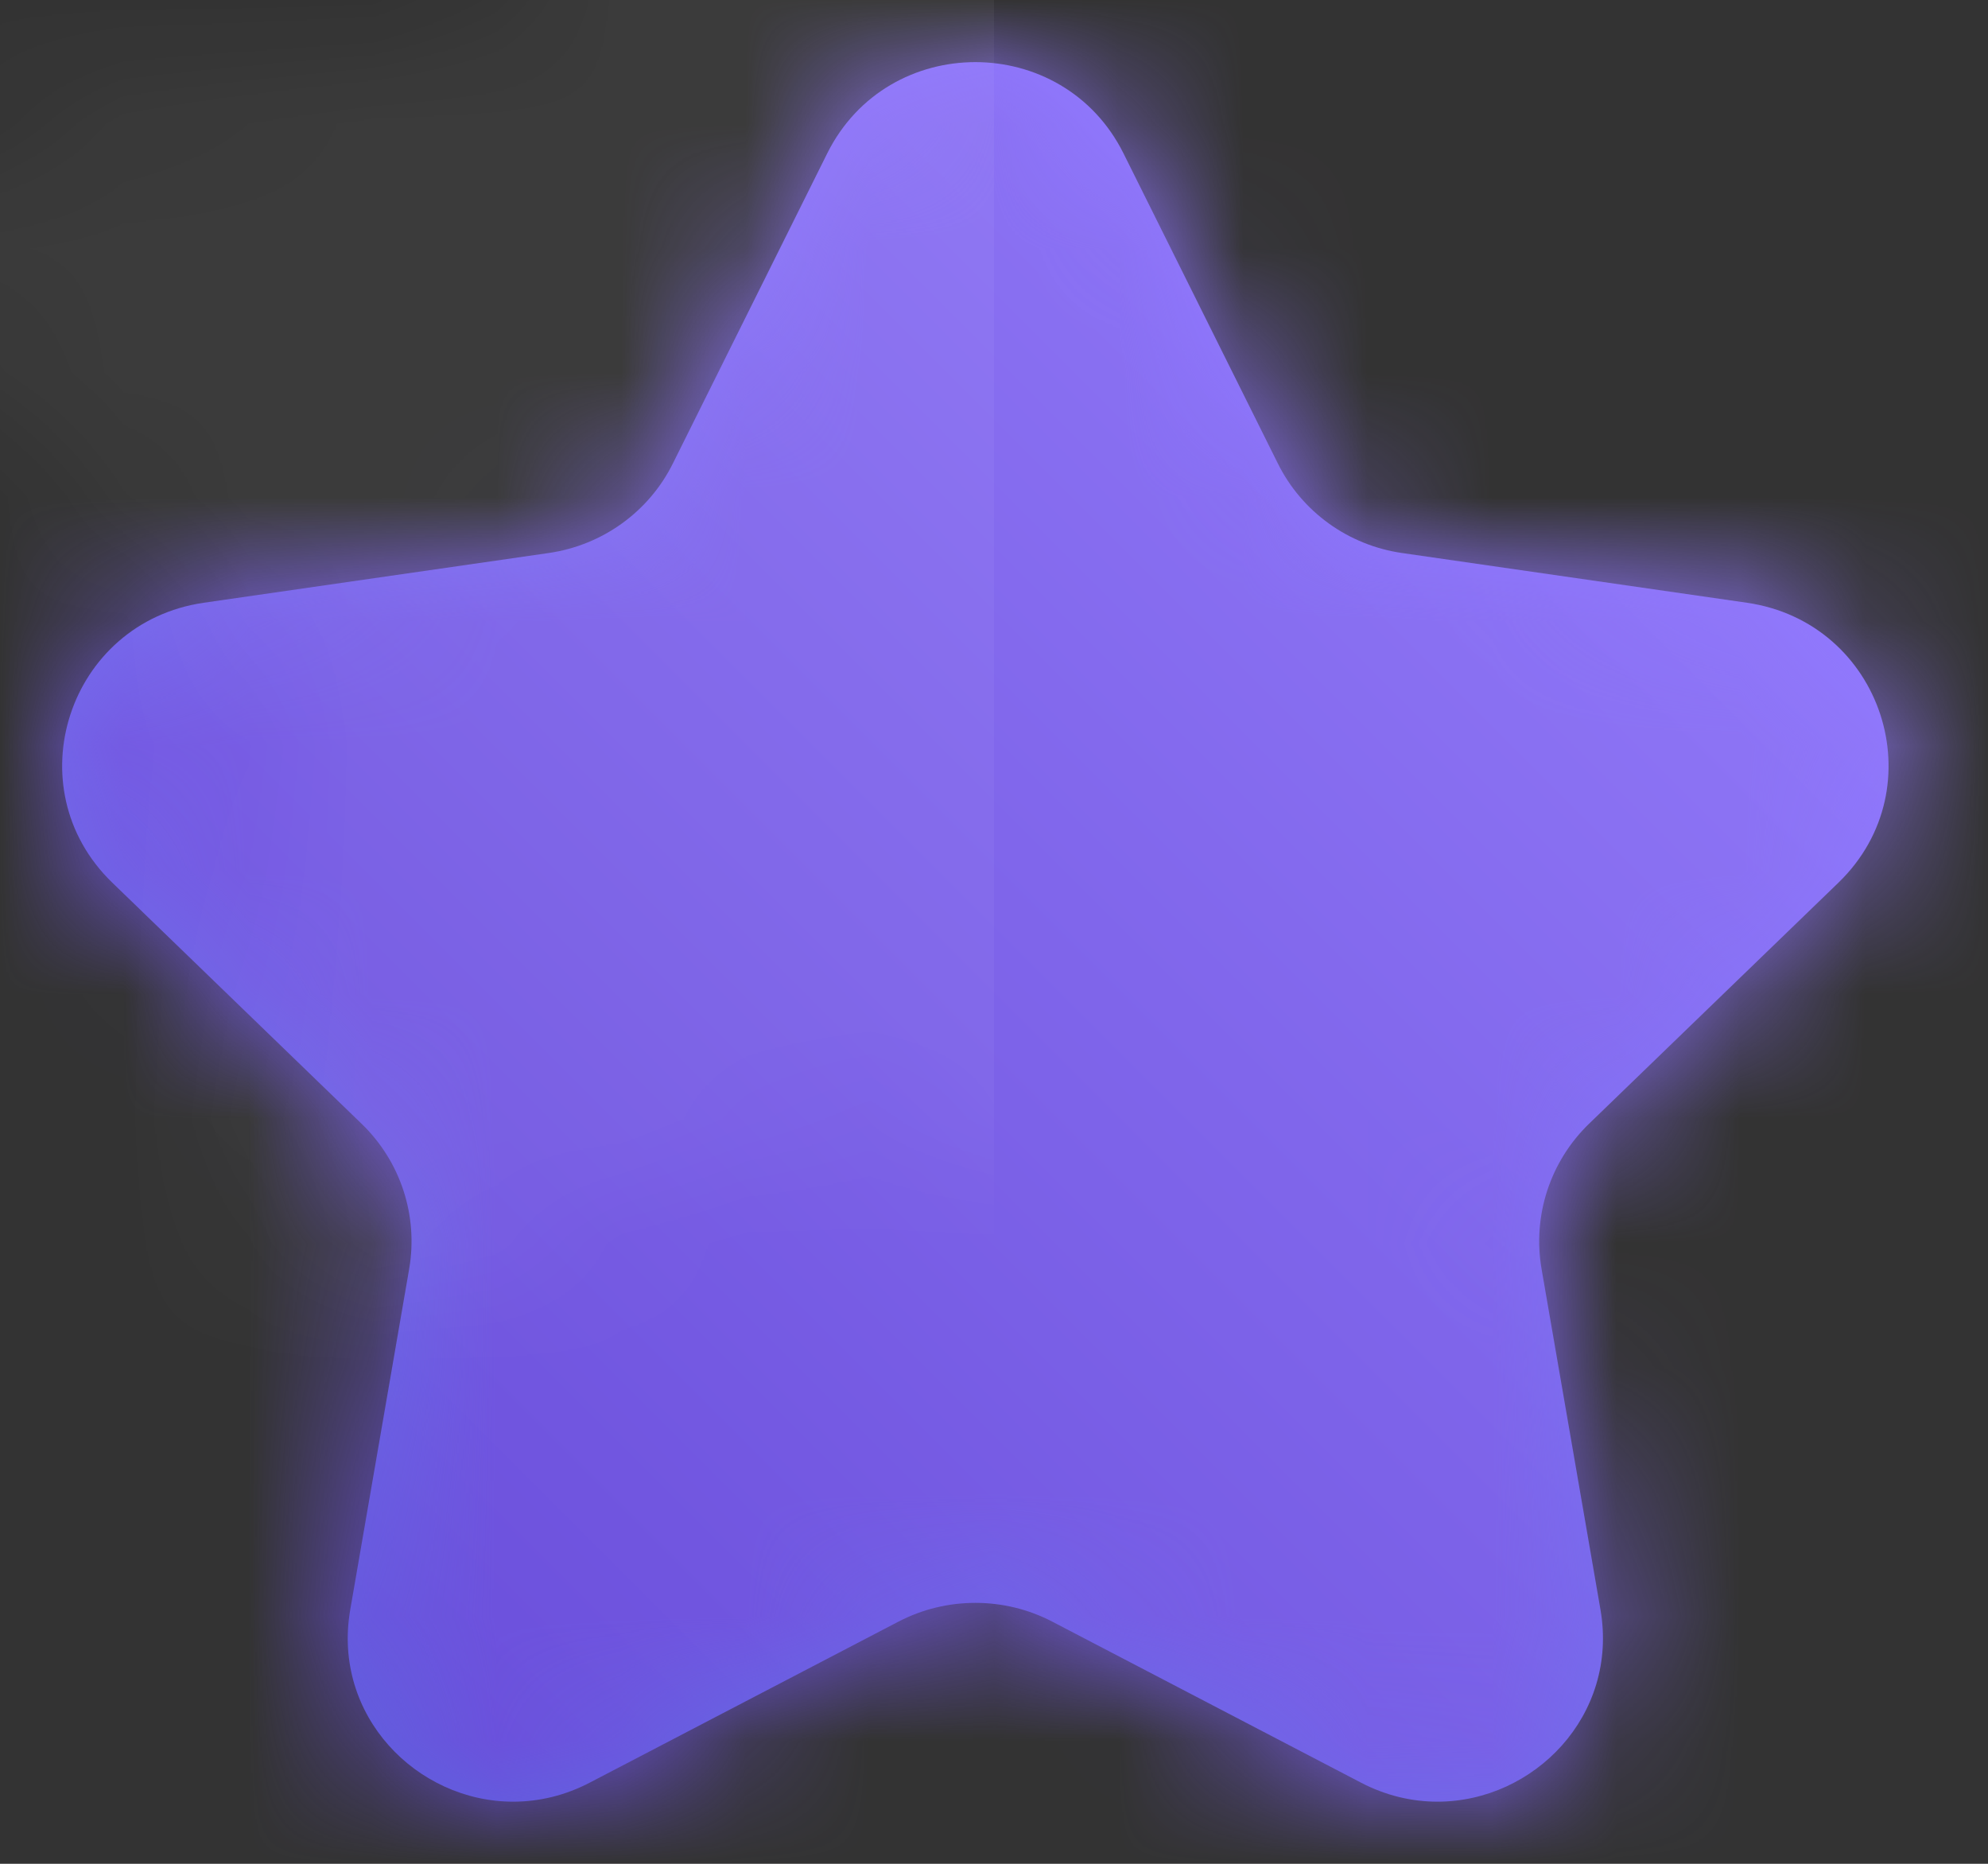 <?xml version="1.0" encoding="UTF-8"?>
<svg width="16px" height="15px" viewBox="0 0 16 15" version="1.1" xmlns="http://www.w3.org/2000/svg" xmlns:xlink="http://www.w3.org/1999/xlink">
    <rect x="0" y="0" width="16" height="15" fill="#333333" stroke="none"/>
    <!-- Generator: sketchtool 51.1 (57501) - http://www.bohemiancoding.com/sketch -->
    <title>0A31939D-F180-44DD-A64E-09135BA96BC8</title>
    <desc>Created with sketchtool.</desc>
    <defs>
        <linearGradient x1="0%" y1="122.312%" x2="73.605%" y2="22.138%" id="linearGradient-1">
            <stop stop-color="#4E5DD5" offset="0%"></stop>
            <stop stop-color="#9078FF" offset="100%"></stop>
        </linearGradient>
        <path d="M12.289,8.544 C11.976,8.847 11.833,9.284 11.907,9.713 L12.381,12.454 C12.528,13.307 11.845,14 11.069,14 C10.865,14 10.654,13.952 10.45,13.845 L7.969,12.551 C7.775,12.45 7.563,12.4 7.35,12.4 C7.137,12.4 6.925,12.45 6.731,12.551 L4.25,13.845 C4.046,13.952 3.835,14 3.63,14 C2.855,14 2.171,13.307 2.319,12.454 L2.793,9.713 C2.867,9.284 2.724,8.847 2.41,8.544 L0.403,6.603 C-0.386,5.839 0.05,4.509 1.14,4.351 L3.914,3.951 C4.348,3.889 4.723,3.619 4.916,3.229 L6.157,0.736 C6.401,0.245 6.875,0 7.35,0 C7.824,0 8.299,0.245 8.543,0.736 L9.784,3.229 C9.977,3.619 10.352,3.889 10.786,3.951 L13.56,4.351 C14.65,4.509 15.086,5.839 14.297,6.603 L12.289,8.544 Z" id="path-2"></path>
        <linearGradient x1="100%" y1="0%" x2="1.748%" y2="98.252%" id="linearGradient-4">
            <stop stop-color="#9B83FF" offset="0%"></stop>
            <stop stop-color="#6145D4" offset="100%"></stop>
        </linearGradient>
    </defs>
    <g id="👨🏻‍🎨-Styleguide-+-Elements" stroke="none" stroke-width="1" fill="none" fill-rule="evenodd">
        <g id="Icons" transform="translate(-508, -1242)">
            <g id="🈲/Menu/On-Site-Boost/Color-Copy" transform="translate(508, 1242)">
                <g id="star-favorite-1499" transform="translate(0.5, 0.5)">
                    <g id="Rectangle">
                        <mask id="mask-3" fill="white">
                            <use xlink:href="#path-2"></use>
                        </mask>
                        <use id="Mask" fill="url(#linearGradient-1)" xlink:href="#path-2"></use>
                        <g id="*️⃣/🎨-Color/Product/06-On-Site/Gradient" mask="url(#mask-3)" fill="url(#linearGradient-4)" fill-rule="nonzero">
                            <g transform="translate(-0.5, -0.5)" id="Rectangle-24">
                                <rect x="0" y="0" width="16" height="16"></rect>
                            </g>
                        </g>
                        <rect fill="#FFFFFF" opacity="0.2" mask="url(#mask-3)" x="-1" y="-4" width="8.5" height="21"></rect>
                    </g>
                </g>
            </g>
        </g>
    </g>
</svg>